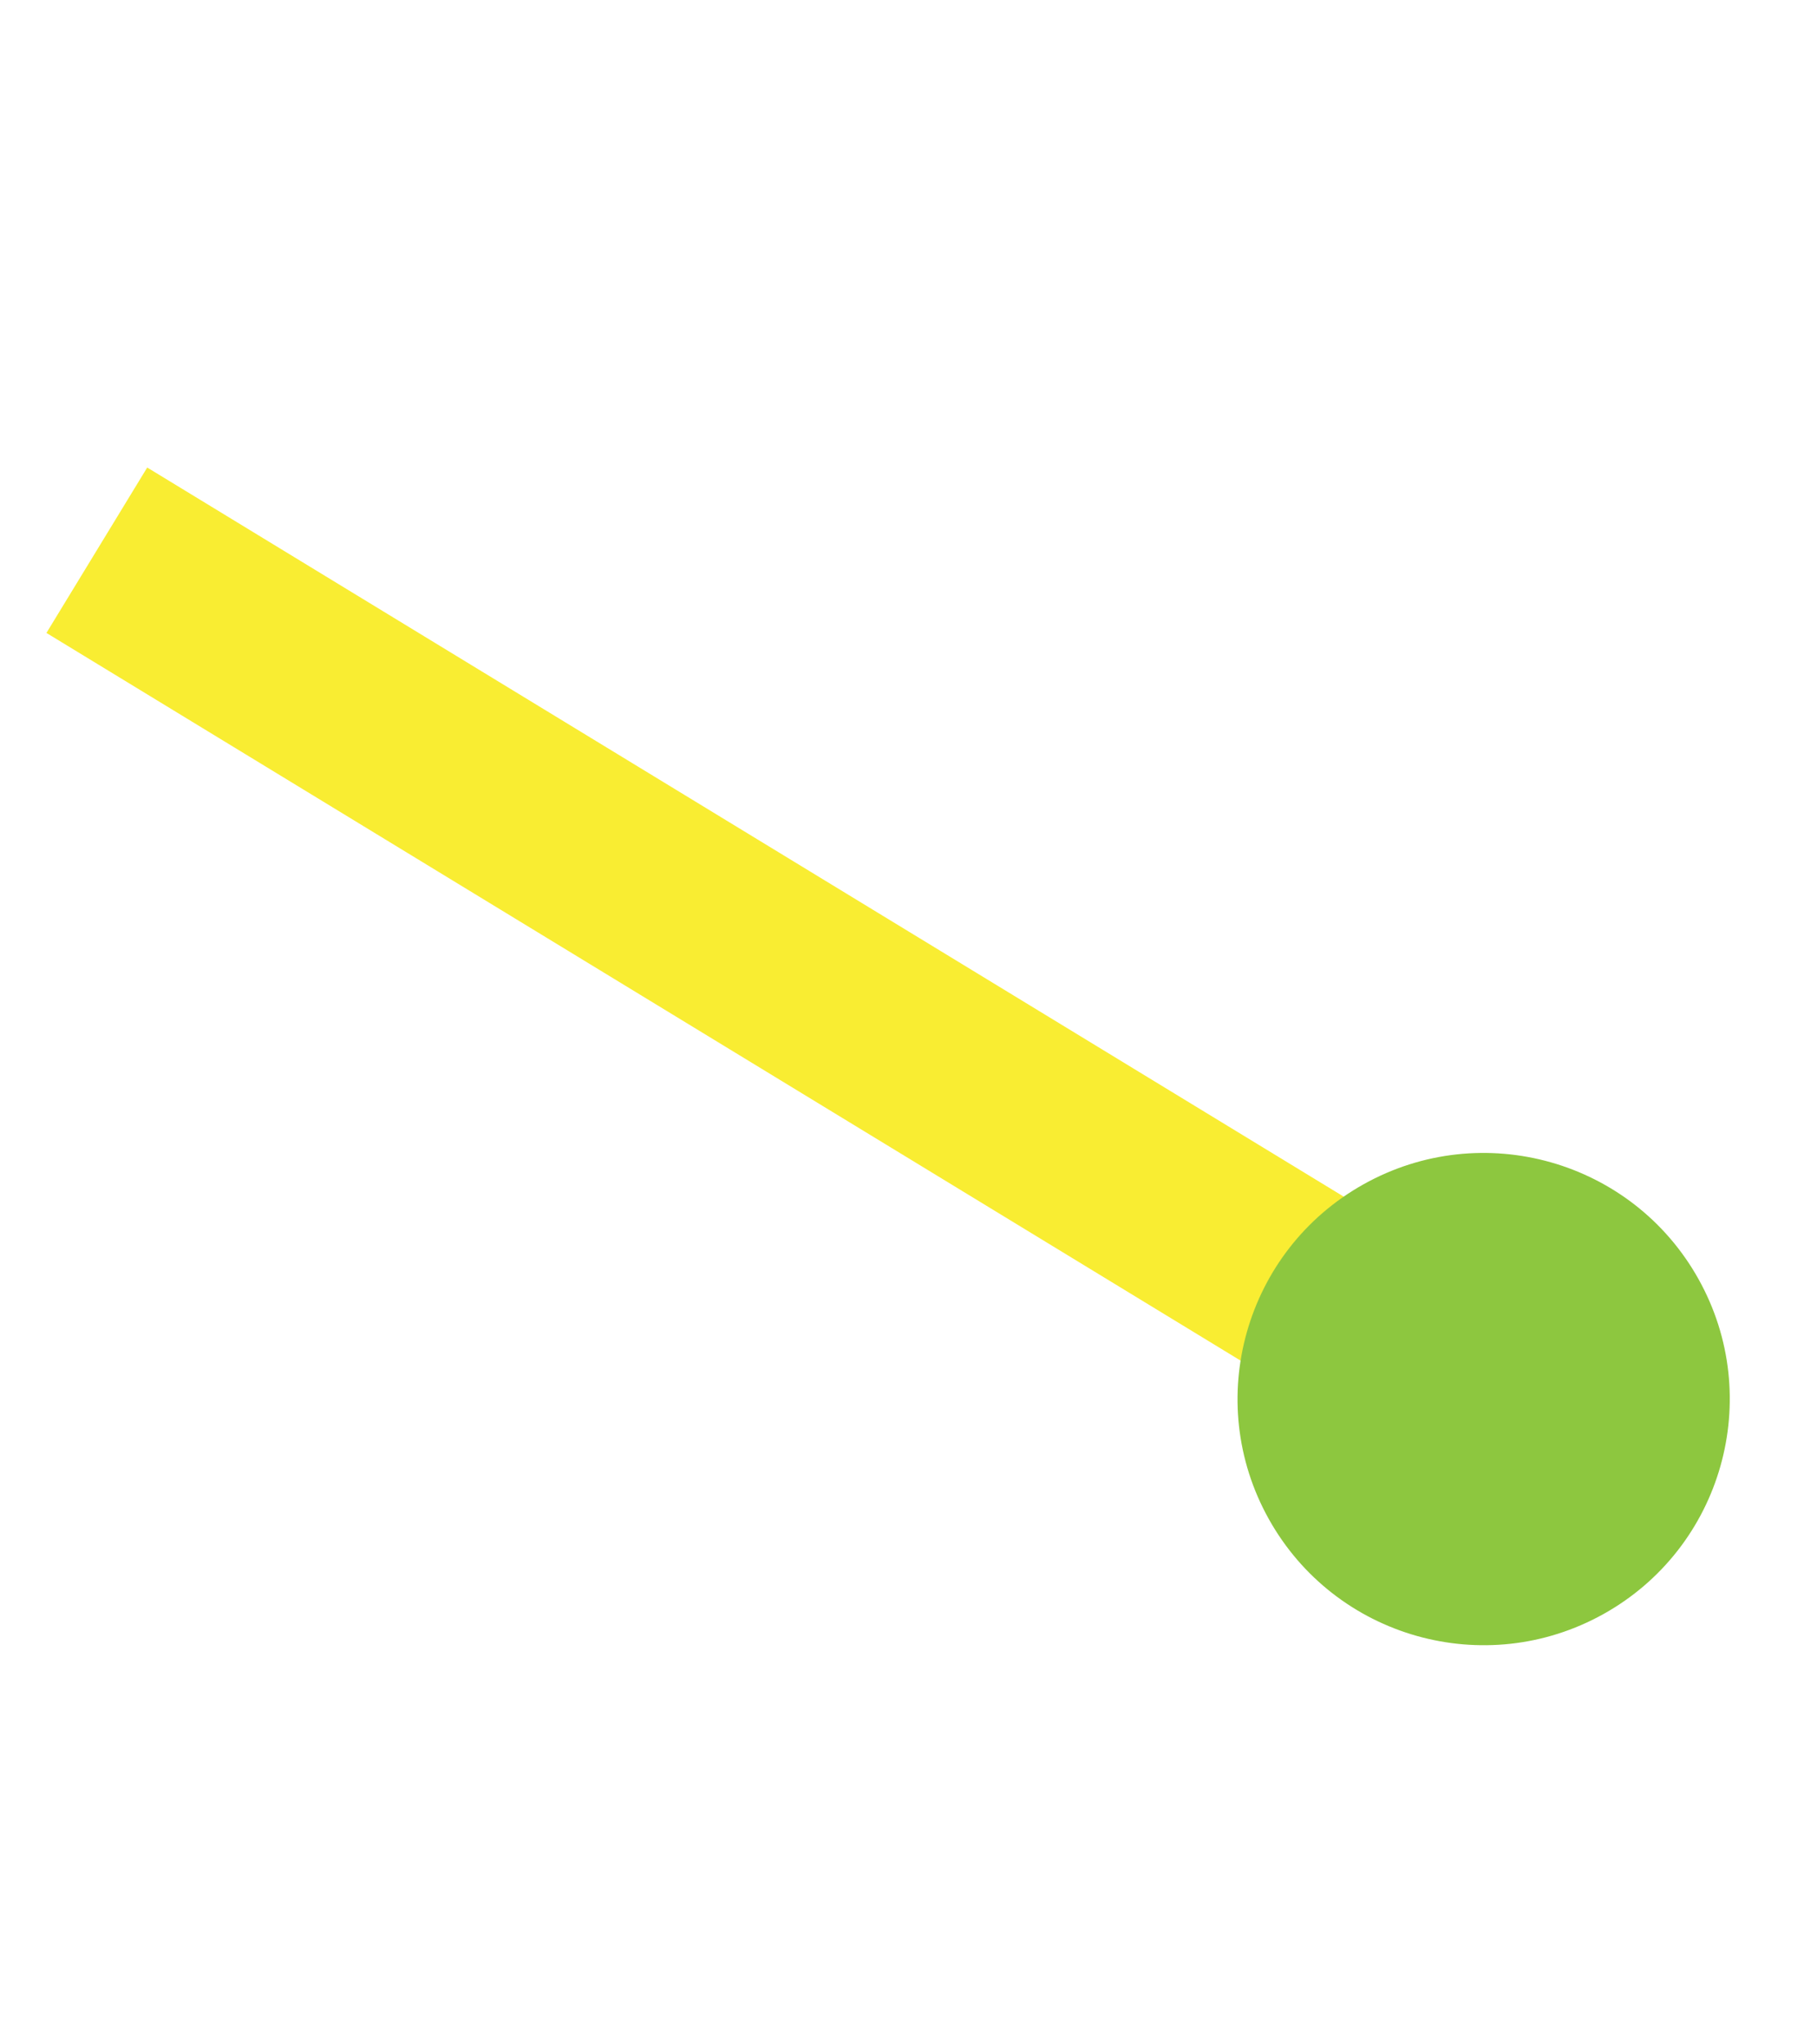 <svg width="200" height="225" viewBox="0 0 200 225" fill="none" xmlns="http://www.w3.org/2000/svg">
<g clip-path="url(#clip0_202_1621)">
<rect x="142.349" y="153.279" width="160.705" height="21.318" transform="rotate(-148.646 142.349 153.279)" fill="#F9ED32"/>
<circle cx="163.309" cy="153.981" r="27.086" transform="rotate(-119.185 163.309 153.981)" fill="#8DC73F"/>
</g>
<defs>
<clipPath id="clip0_202_1621">
<rect width="200" height="225" fill="white"/>
</clipPath>
</defs>
</svg>
